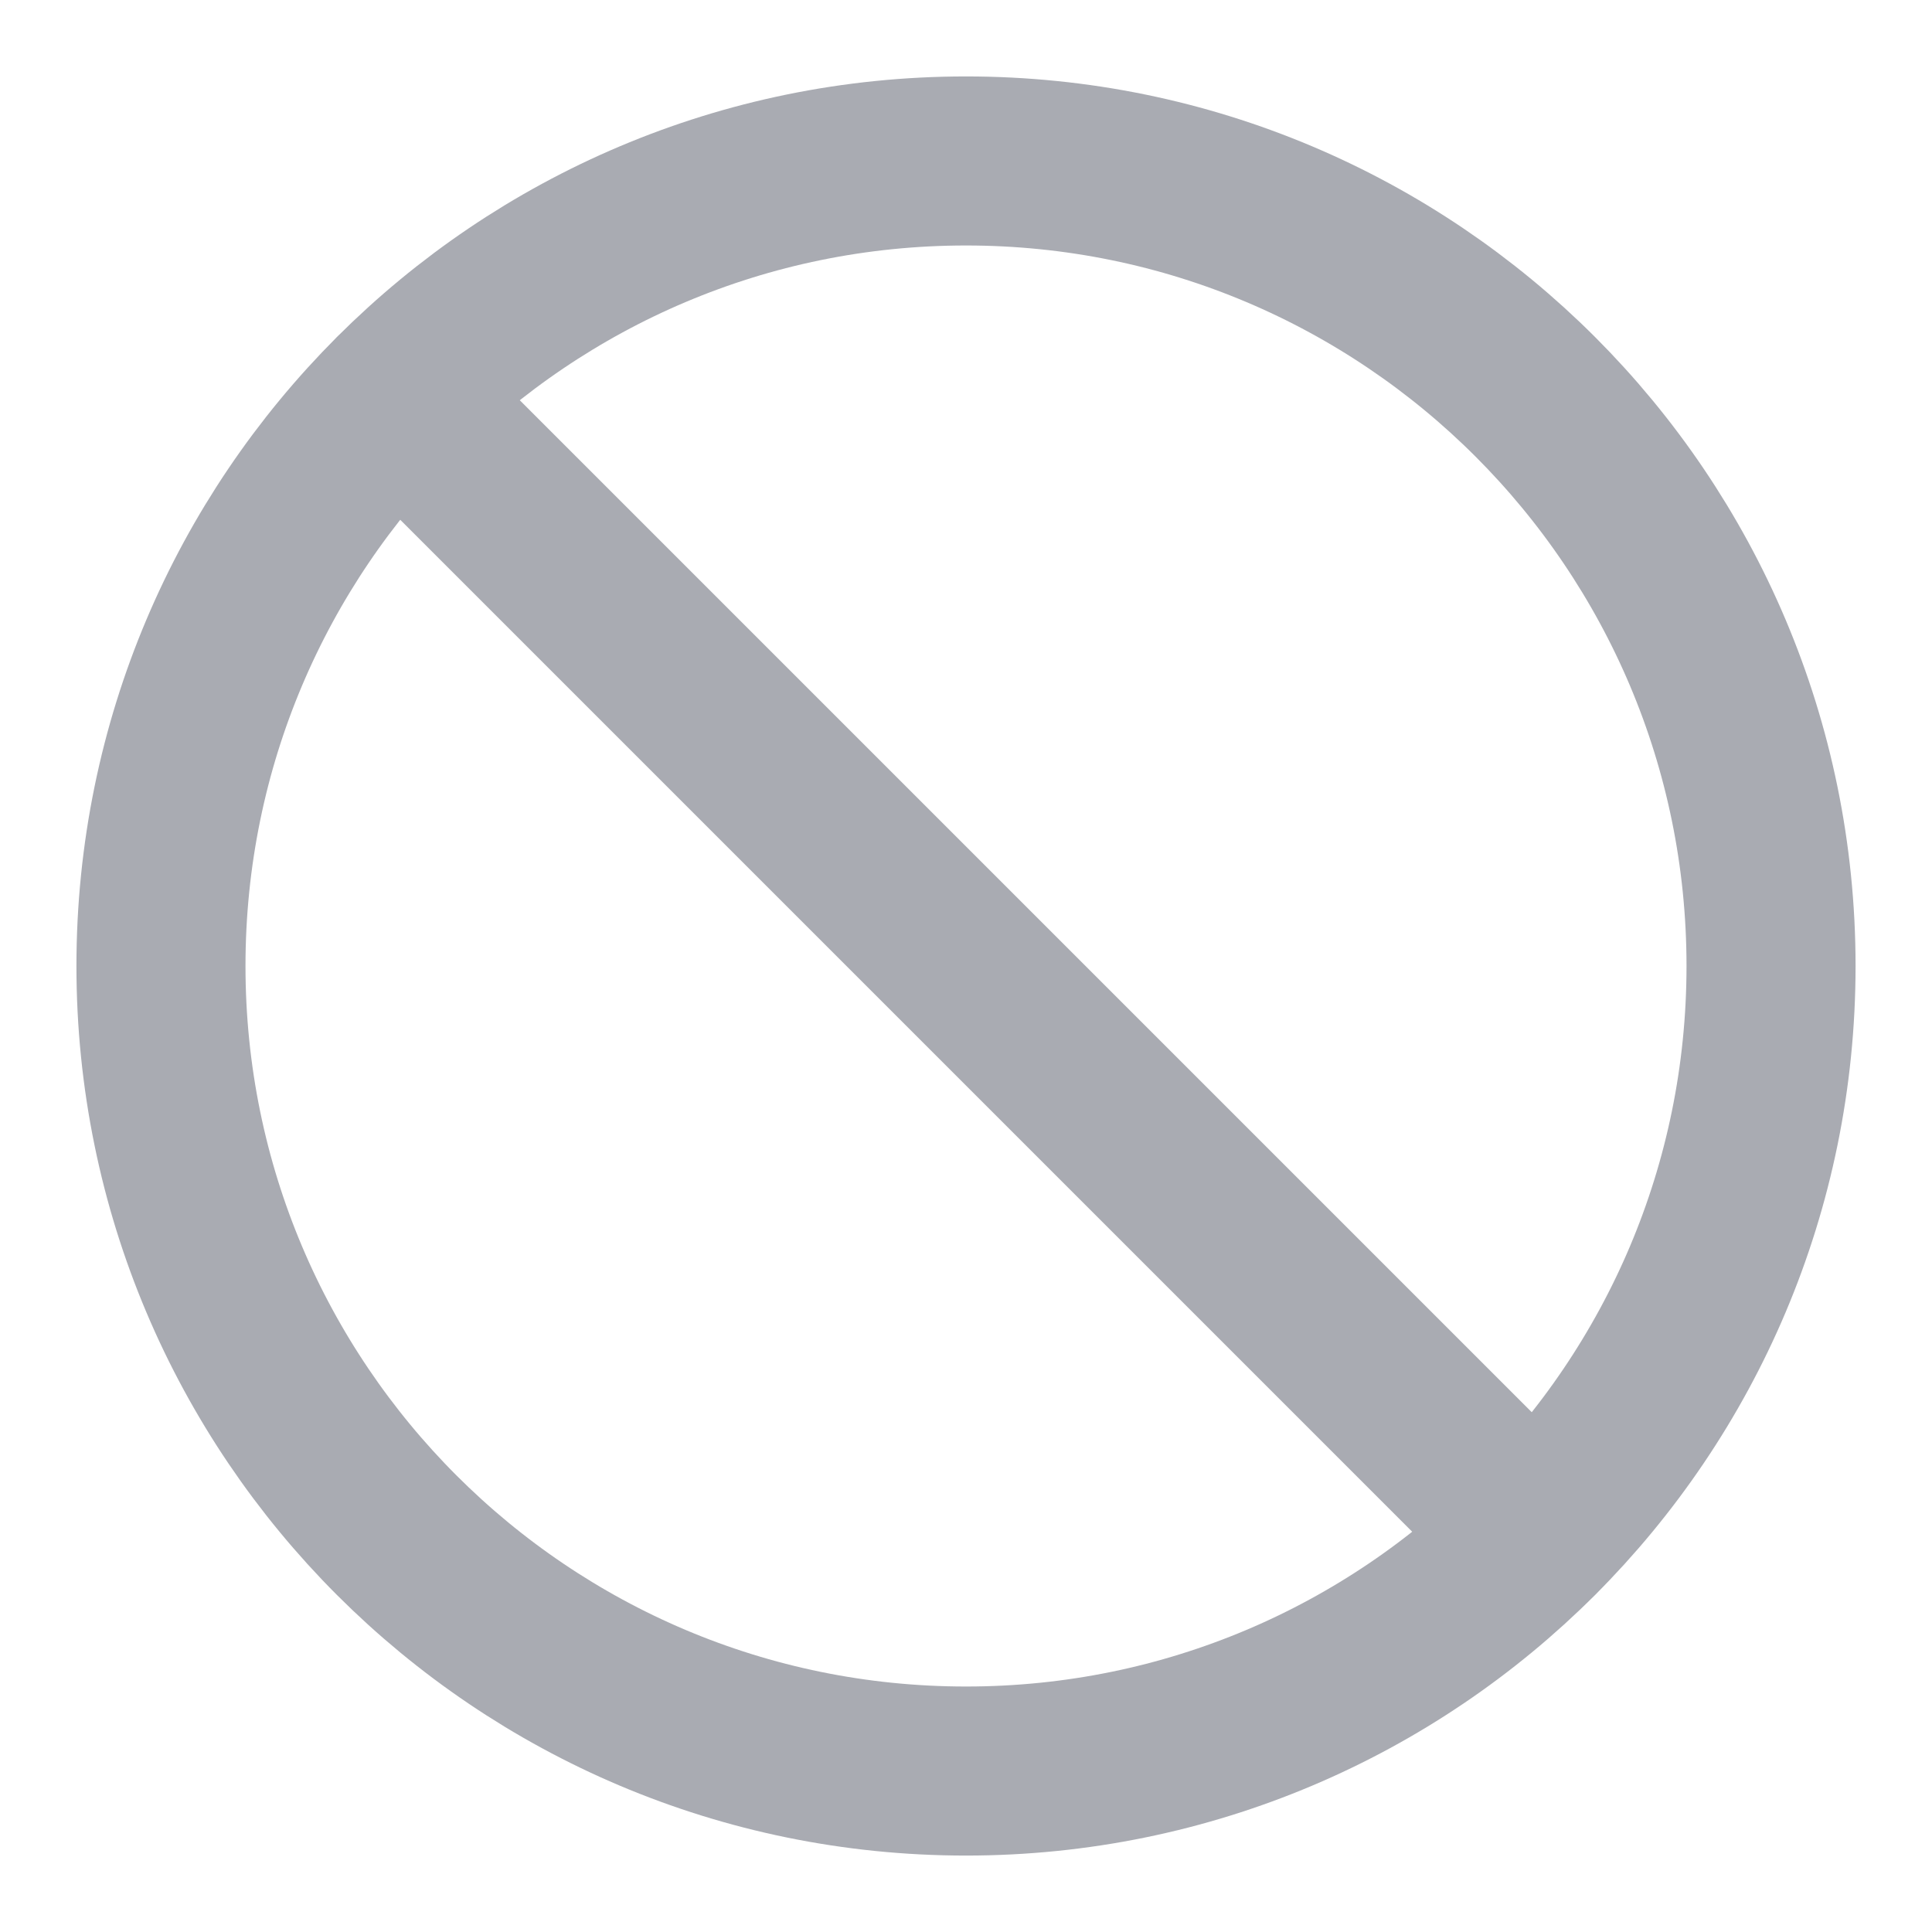 <svg width="16" height="16" viewBox="0 0 16 16" fill="none" xmlns="http://www.w3.org/2000/svg">
<path d="M8 14.667C11.682 14.667 14.667 11.682 14.667 8C14.667 4.318 11.682 1.333 8 1.333C4.318 1.333 1.333 4.318 1.333 8C1.333 11.682 4.318 14.667 8 14.667Z" stroke="#A9ABB2" stroke-width="1.4" stroke-linecap="round" stroke-linejoin="round"/>
<path d="M3.287 3.287L12.713 12.713" stroke="#A9ABB2" stroke-width="1.4" stroke-linecap="round" stroke-linejoin="round"/>
</svg>
